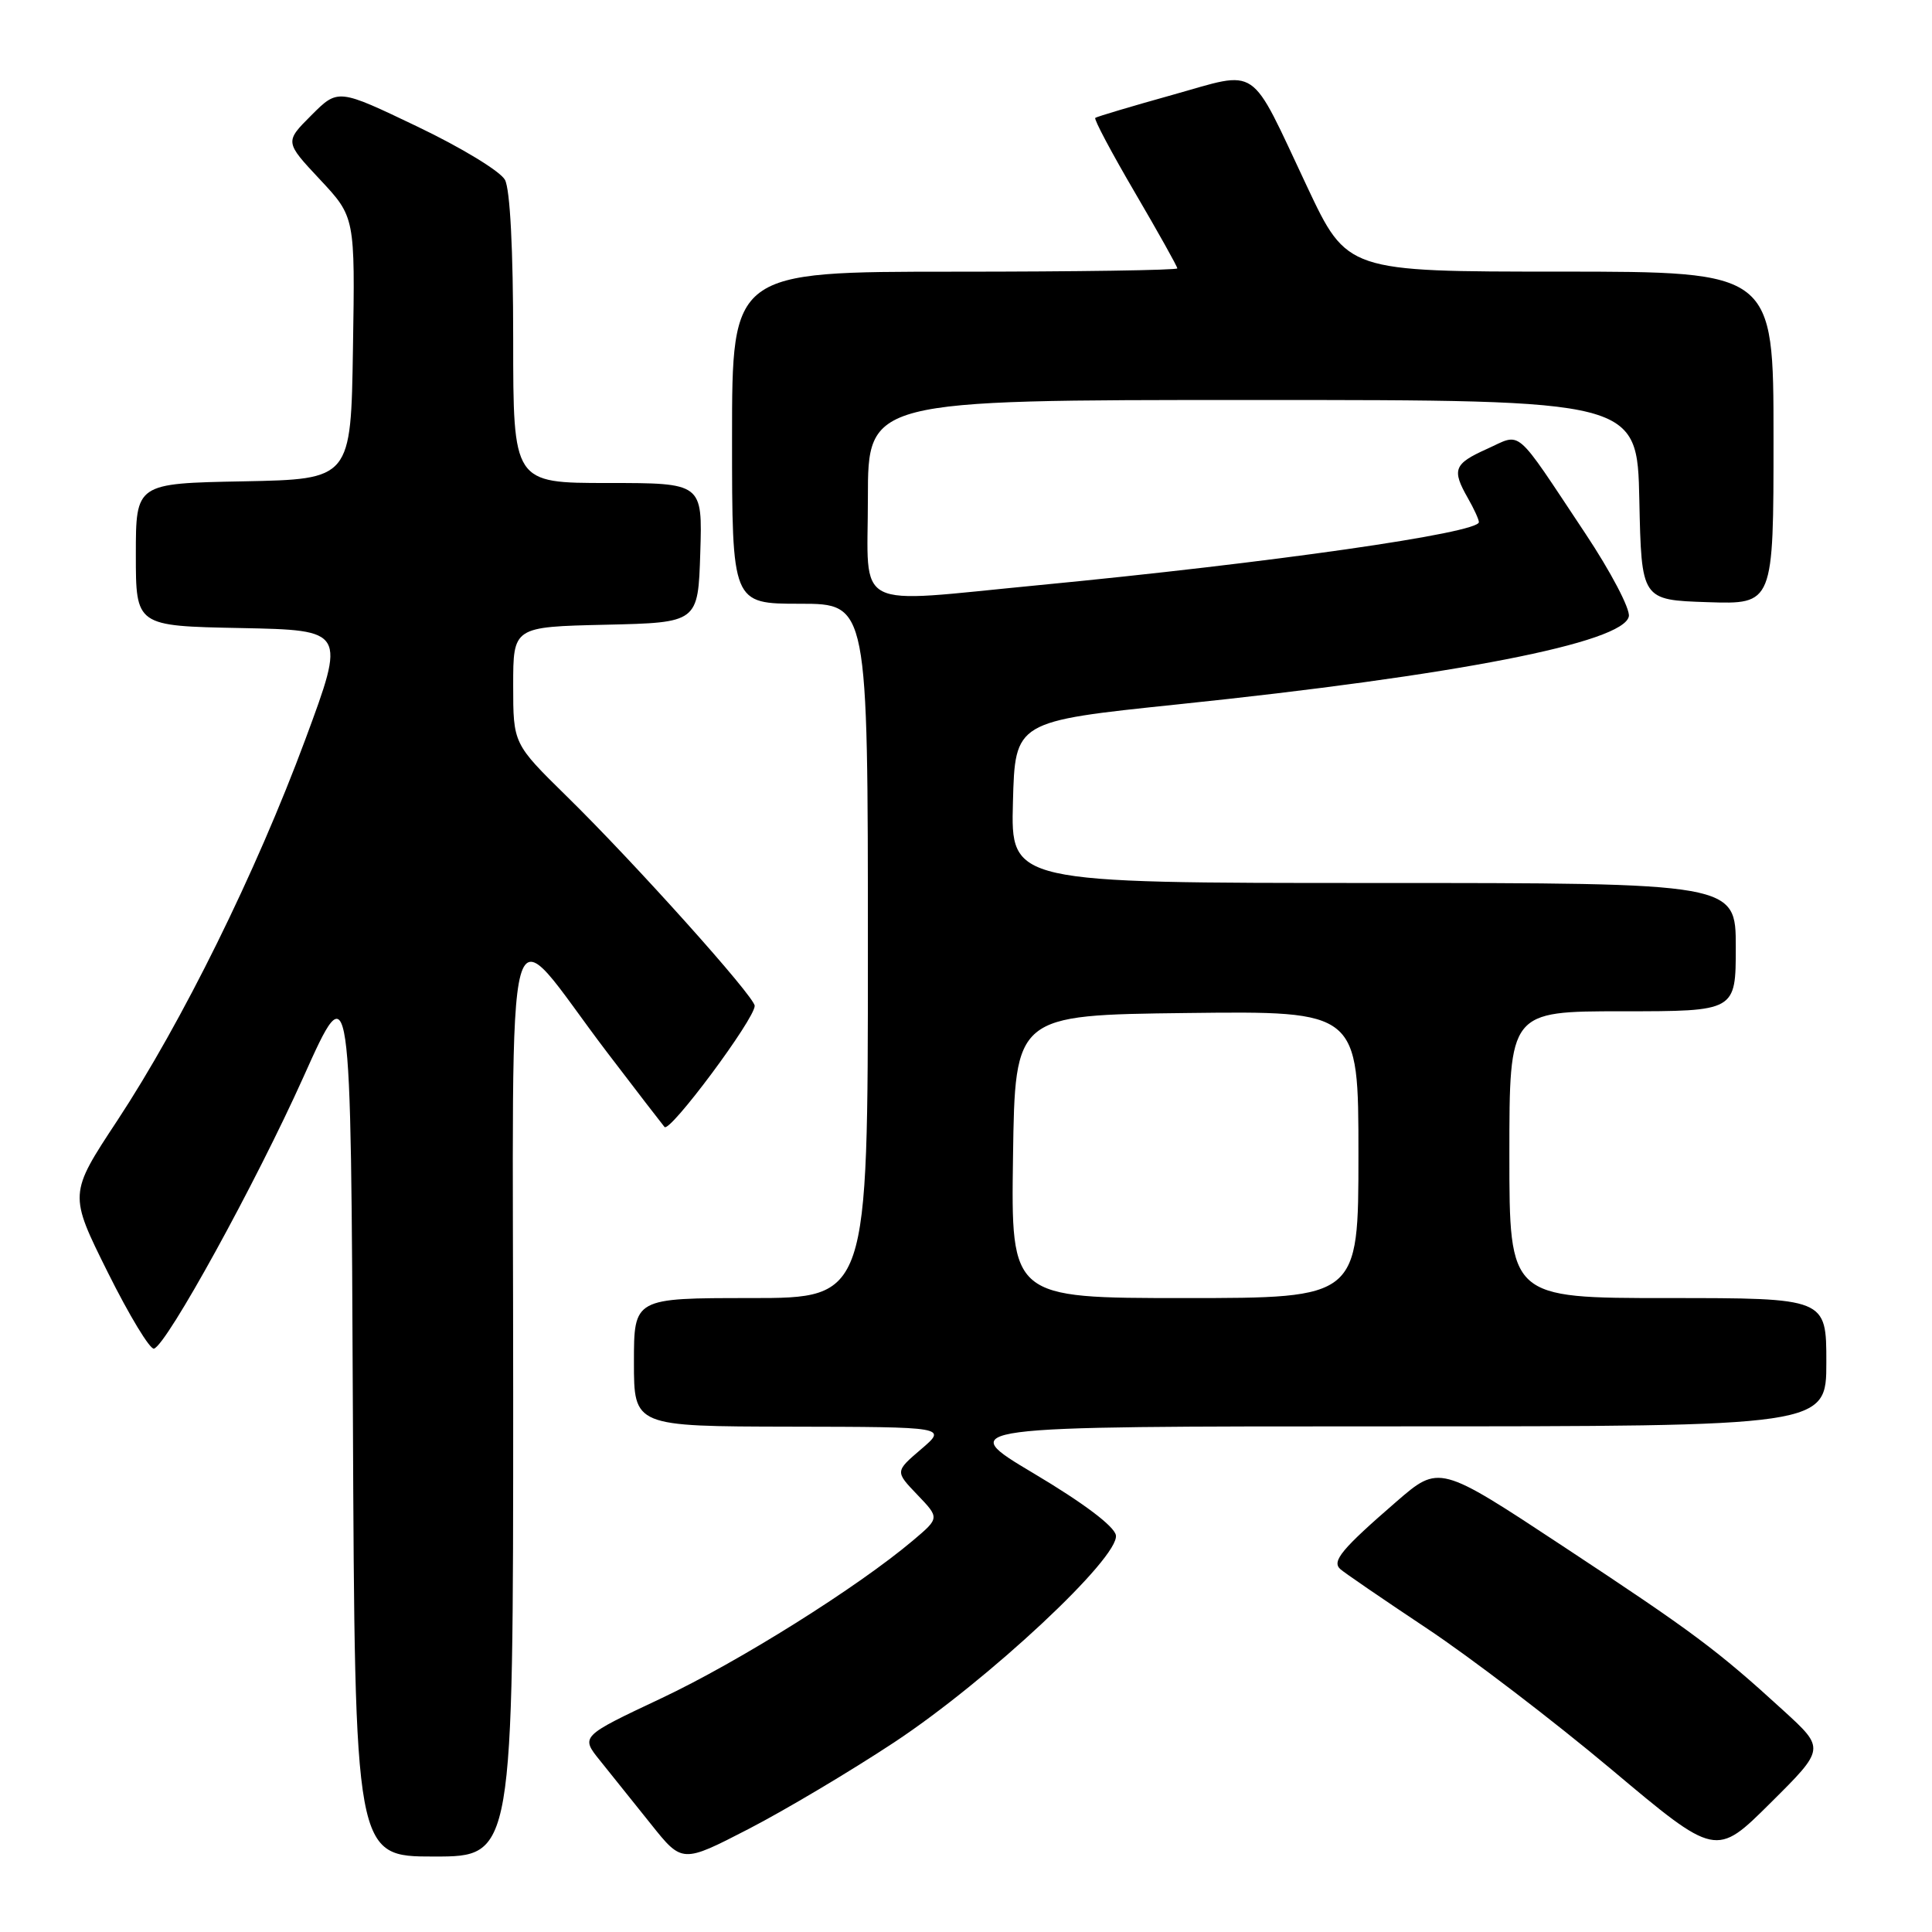 <?xml version="1.0" encoding="UTF-8" standalone="no"?>
<!DOCTYPE svg PUBLIC "-//W3C//DTD SVG 1.1//EN" "http://www.w3.org/Graphics/SVG/1.1/DTD/svg11.dtd" >
<svg xmlns="http://www.w3.org/2000/svg" xmlns:xlink="http://www.w3.org/1999/xlink" version="1.1" viewBox="0 0 256 256">
 <g >
 <path fill="currentColor"
d=" M 118.47 230.88 C 130.91 222.66 148.40 206.33 147.86 203.42 C 147.63 202.22 143.57 199.16 137.00 195.25 C 126.51 189.00 126.51 189.00 184.26 189.00 C 242.00 189.00 242.00 189.00 242.00 180.50 C 242.00 172.00 242.00 172.00 221.00 172.00 C 200.00 172.00 200.00 172.00 200.00 153.00 C 200.00 134.00 200.00 134.00 215.00 134.00 C 230.00 134.00 230.00 134.00 230.00 125.50 C 230.00 117.00 230.00 117.00 181.97 117.00 C 133.93 117.00 133.93 117.00 134.22 106.29 C 134.50 95.58 134.50 95.58 156.00 93.34 C 192.86 89.51 215.15 85.16 215.83 81.67 C 216.02 80.68 213.42 75.73 210.06 70.68 C 200.50 56.31 201.73 57.37 197.02 59.49 C 192.64 61.46 192.35 62.23 194.50 66.00 C 195.29 67.38 195.95 68.81 195.96 69.18 C 196.04 70.62 168.38 74.58 137.50 77.55 C 112.65 79.94 115.00 81.15 115.00 66.00 C 115.00 53.00 115.00 53.00 165.97 53.00 C 216.94 53.00 216.94 53.00 217.22 66.25 C 217.50 79.50 217.50 79.50 226.25 79.79 C 235.00 80.08 235.00 80.08 235.00 58.04 C 235.00 36.00 235.00 36.00 206.75 35.99 C 178.50 35.99 178.50 35.99 173.20 24.74 C 165.43 8.25 167.00 9.32 155.33 12.58 C 149.92 14.09 145.33 15.46 145.13 15.62 C 144.92 15.78 147.29 20.23 150.38 25.51 C 153.47 30.79 156.00 35.31 156.00 35.56 C 156.00 35.80 142.72 36.00 126.50 36.00 C 97.00 36.00 97.00 36.00 97.00 58.00 C 97.00 80.00 97.00 80.00 106.00 80.00 C 115.00 80.00 115.00 80.00 115.00 126.00 C 115.00 172.00 115.00 172.00 99.50 172.00 C 84.00 172.00 84.00 172.00 84.00 180.50 C 84.00 189.00 84.00 189.00 104.75 189.04 C 125.50 189.08 125.50 189.08 122.05 192.03 C 118.60 194.98 118.60 194.98 121.55 198.06 C 124.50 201.14 124.50 201.14 121.00 204.10 C 113.65 210.31 97.92 220.18 87.63 225.03 C 76.92 230.08 76.92 230.08 79.51 233.29 C 80.94 235.06 83.97 238.84 86.25 241.70 C 90.39 246.89 90.39 246.89 99.19 242.35 C 104.03 239.85 112.70 234.69 118.47 230.88 Z  M 68.00 184.97 C 68.00 115.39 66.44 121.07 80.49 139.50 C 84.26 144.45 87.67 148.87 88.05 149.33 C 88.75 150.15 100.00 135.03 100.00 133.28 C 100.00 132.07 84.11 114.35 75.11 105.53 C 68.00 98.55 68.00 98.55 68.00 90.81 C 68.00 83.06 68.00 83.06 80.25 82.78 C 92.50 82.50 92.50 82.50 92.79 73.25 C 93.08 64.00 93.08 64.00 80.54 64.00 C 68.00 64.00 68.00 64.00 68.00 44.93 C 68.00 33.07 67.59 25.10 66.91 23.83 C 66.30 22.70 61.12 19.55 55.30 16.77 C 44.79 11.74 44.79 11.74 41.26 15.27 C 37.73 18.80 37.73 18.80 42.39 23.78 C 47.05 28.76 47.05 28.76 46.77 46.13 C 46.50 63.50 46.50 63.50 32.25 63.78 C 18.00 64.05 18.00 64.05 18.00 73.50 C 18.00 82.95 18.00 82.95 31.91 83.22 C 45.82 83.50 45.82 83.50 40.45 98.00 C 33.91 115.63 24.13 135.44 15.53 148.50 C 9.12 158.22 9.12 158.22 14.29 168.61 C 17.14 174.33 19.89 178.87 20.41 178.70 C 22.15 178.12 33.87 156.81 40.22 142.68 C 46.50 128.68 46.50 128.68 46.76 187.34 C 47.02 246.00 47.02 246.00 57.51 246.00 C 68.00 246.00 68.00 246.00 68.00 184.97 Z  M 236.35 226.69 C 227.51 218.61 224.40 216.29 207.10 204.88 C 190.70 194.06 190.70 194.06 184.99 199.01 C 177.79 205.25 176.44 206.87 177.59 207.91 C 178.09 208.37 183.25 211.90 189.05 215.76 C 194.86 219.62 205.85 228.02 213.49 234.43 C 227.37 246.09 227.37 246.09 234.60 238.90 C 241.84 231.71 241.84 231.71 236.35 226.69 Z  M 134.23 153.25 C 134.50 134.50 134.50 134.50 157.25 134.23 C 180.00 133.96 180.00 133.96 180.00 152.98 C 180.00 172.00 180.00 172.00 156.98 172.00 C 133.96 172.00 133.96 172.00 134.23 153.25 Z "/>
</g>
</svg>